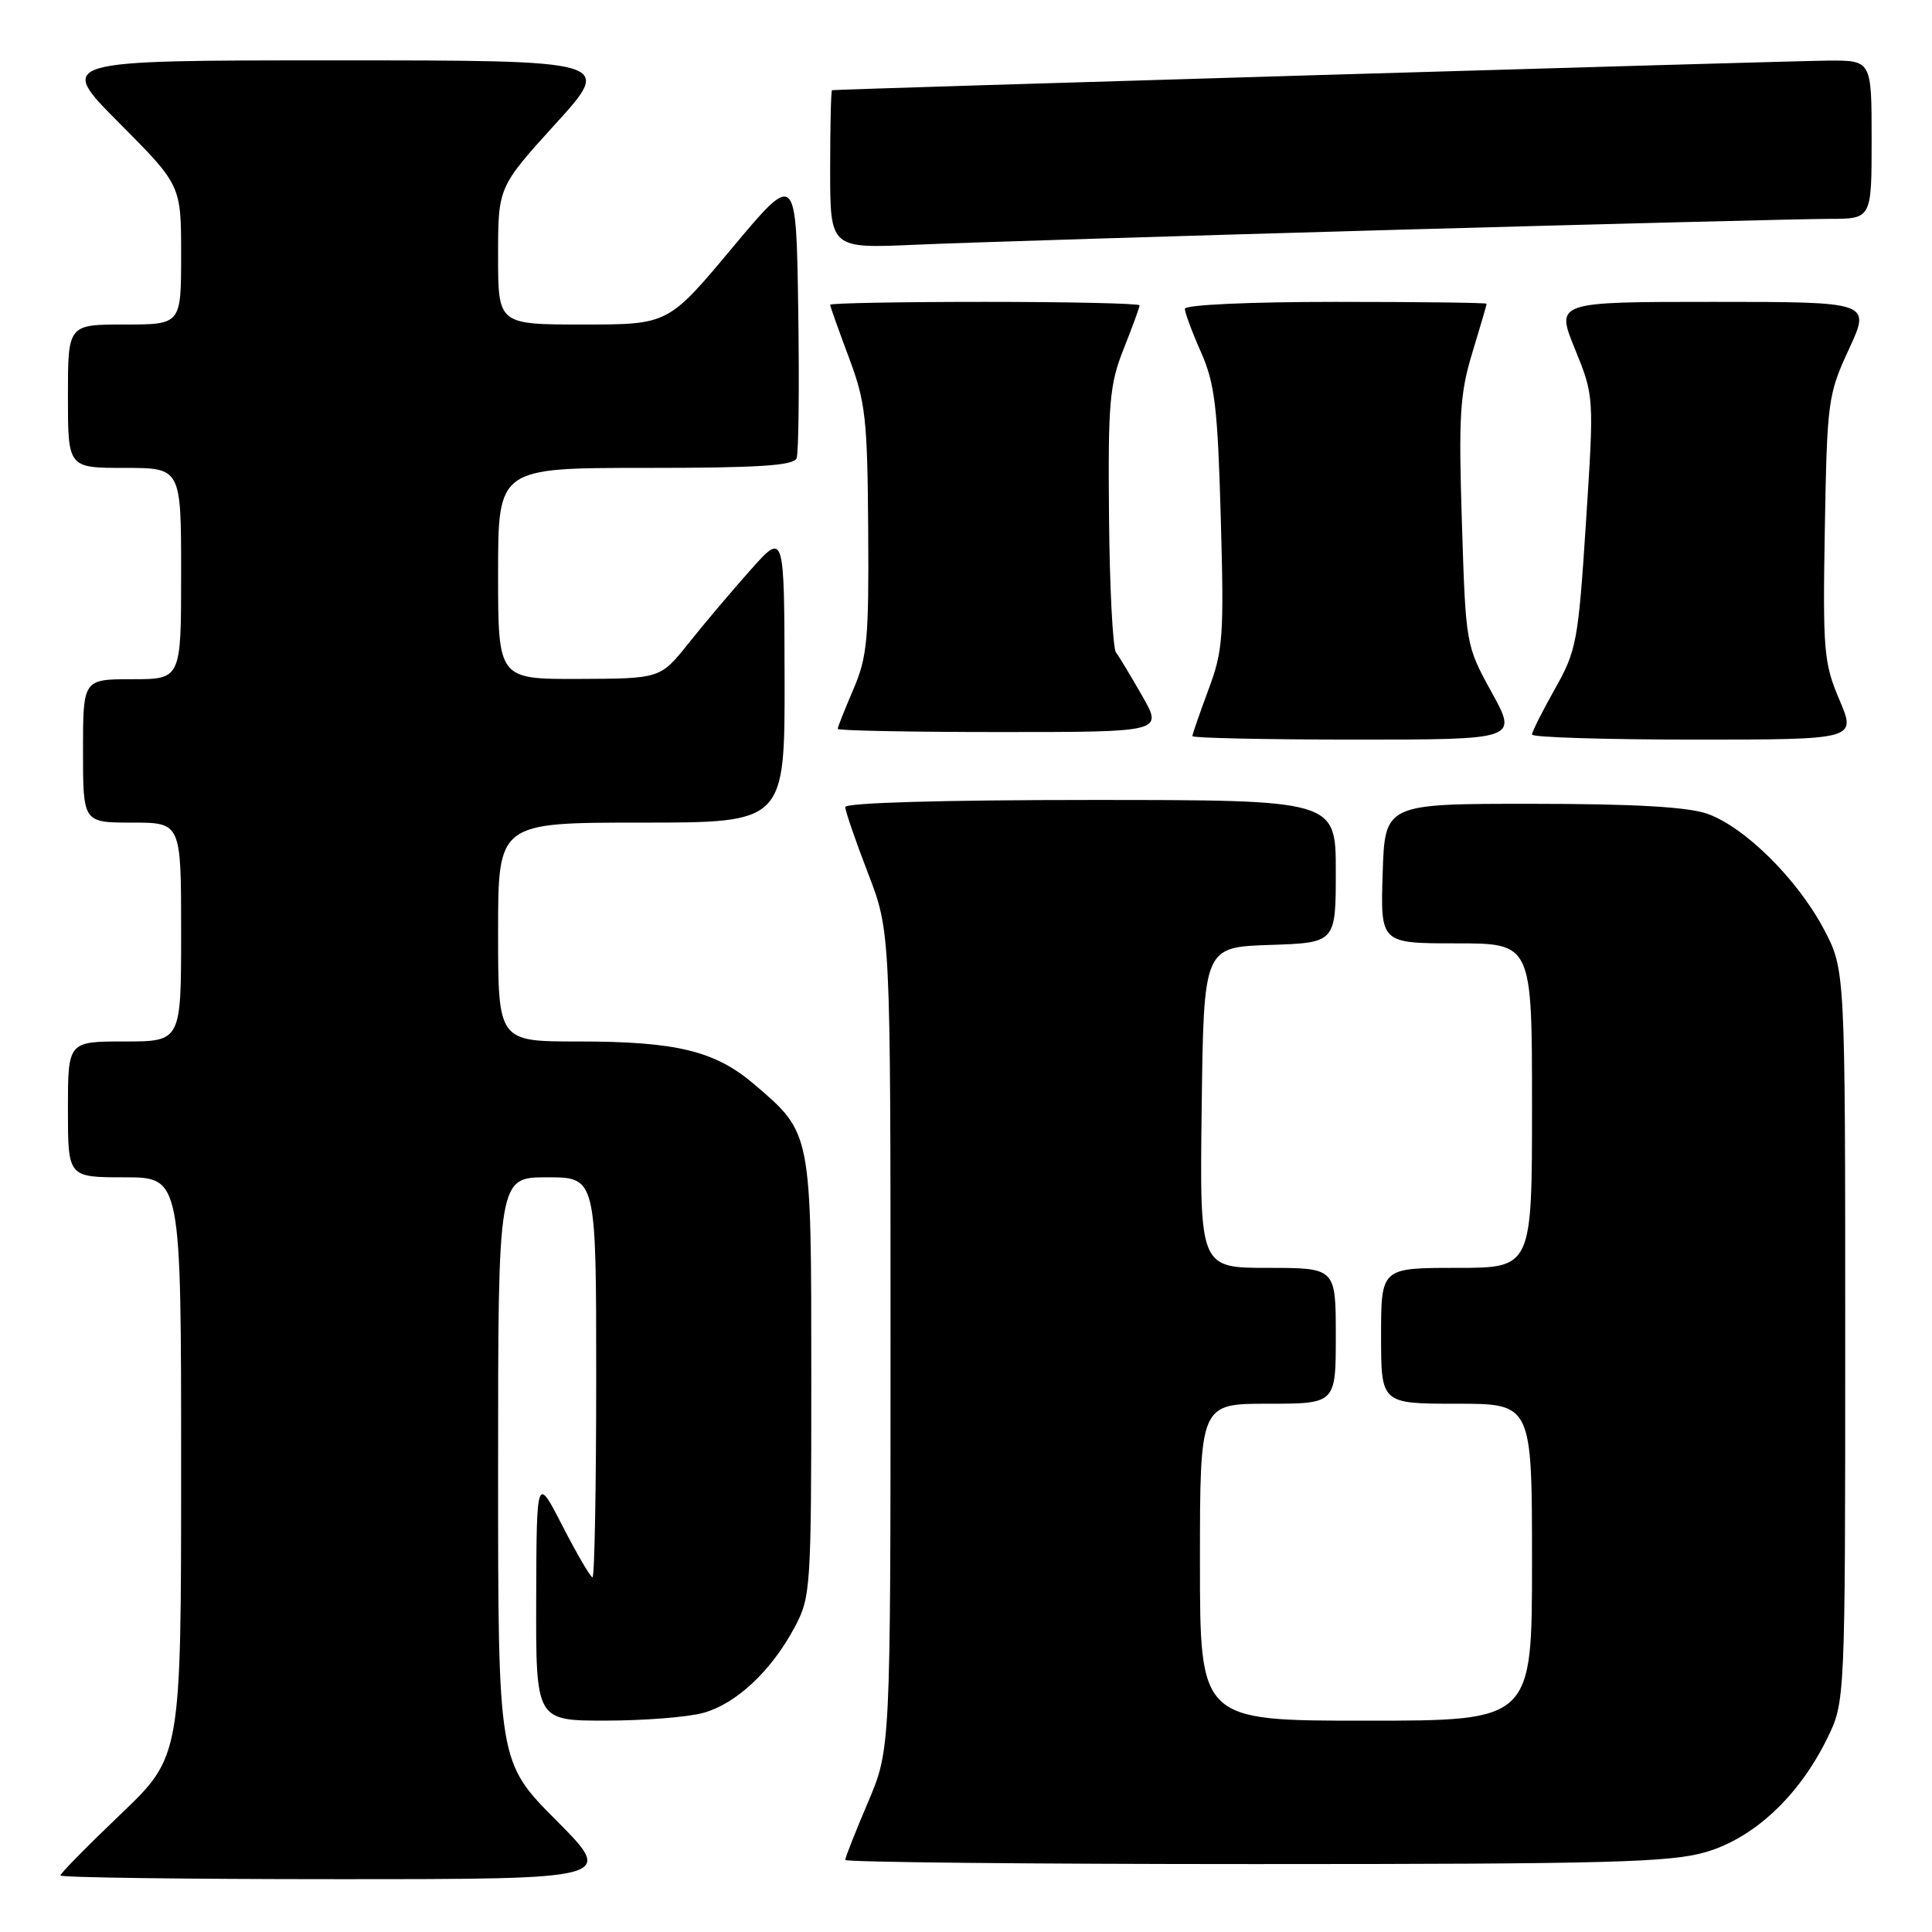 <?xml version="1.0" encoding="UTF-8" standalone="no"?>
<!DOCTYPE svg PUBLIC "-//W3C//DTD SVG 1.1//EN" "http://www.w3.org/Graphics/SVG/1.1/DTD/svg11.dtd" >
<svg xmlns="http://www.w3.org/2000/svg" xmlns:xlink="http://www.w3.org/1999/xlink" version="1.1" viewBox="0 0 256 256">
 <g >
 <path fill="currentColor"
d=" M 73.73 241.23 C 66.00 233.46 66.00 233.46 66.00 194.73 C 66.00 156.00 66.00 156.00 72.50 156.00 C 79.00 156.00 79.00 156.00 79.00 182.50 C 79.00 197.07 78.78 209.00 78.51 209.00 C 78.25 209.00 76.47 205.96 74.56 202.25 C 71.10 195.50 71.10 195.50 71.05 211.75 C 71.00 228.00 71.00 228.00 80.25 227.99 C 85.34 227.99 91.17 227.53 93.21 226.96 C 97.57 225.75 102.20 221.41 105.29 215.63 C 107.42 211.64 107.50 210.51 107.50 182.50 C 107.50 149.90 107.56 150.20 99.97 143.70 C 94.75 139.24 89.67 138.00 76.56 138.00 C 66.00 138.00 66.00 138.00 66.00 123.50 C 66.00 109.00 66.00 109.00 85.00 109.00 C 104.00 109.00 104.00 109.00 103.96 89.75 C 103.92 70.50 103.92 70.50 99.47 75.50 C 97.02 78.25 93.32 82.62 91.26 85.21 C 87.50 89.92 87.50 89.92 76.75 89.96 C 66.00 90.00 66.00 90.00 66.00 76.00 C 66.00 62.00 66.00 62.00 85.53 62.00 C 100.50 62.00 105.18 61.70 105.55 60.72 C 105.83 60.01 105.92 51.17 105.77 41.07 C 105.50 22.71 105.50 22.71 97.02 32.85 C 88.54 43.00 88.54 43.00 77.27 43.00 C 66.00 43.00 66.00 43.00 66.00 33.90 C 66.00 24.79 66.00 24.79 73.62 16.40 C 81.25 8.00 81.25 8.00 44.39 8.00 C 7.54 8.00 7.54 8.00 15.77 16.27 C 24.00 24.54 24.00 24.54 24.00 33.77 C 24.00 43.00 24.00 43.00 16.50 43.00 C 9.00 43.00 9.00 43.00 9.00 52.50 C 9.00 62.00 9.00 62.00 16.50 62.00 C 24.00 62.00 24.00 62.00 24.00 76.00 C 24.00 90.00 24.00 90.00 17.50 90.00 C 11.00 90.00 11.00 90.00 11.00 99.50 C 11.00 109.00 11.00 109.00 17.50 109.00 C 24.00 109.00 24.00 109.00 24.00 123.50 C 24.00 138.00 24.00 138.00 16.50 138.00 C 9.00 138.00 9.00 138.00 9.00 147.00 C 9.00 156.00 9.00 156.00 16.50 156.00 C 24.00 156.00 24.00 156.00 24.00 194.37 C 24.00 232.73 24.00 232.73 16.00 240.38 C 11.60 244.58 8.00 248.24 8.00 248.51 C 8.00 248.78 24.53 249.00 44.73 249.00 C 81.45 249.00 81.45 249.00 73.73 241.23 Z  M 226.07 245.40 C 232.45 243.51 238.35 237.99 242.09 230.40 C 244.50 225.50 244.50 225.50 244.50 177.00 C 244.50 128.50 244.50 128.50 241.68 123.14 C 238.19 116.52 231.18 109.57 226.23 107.83 C 223.64 106.92 216.54 106.51 203.00 106.51 C 183.50 106.50 183.50 106.50 183.21 115.75 C 182.92 125.00 182.92 125.00 192.96 125.00 C 203.00 125.00 203.00 125.00 203.00 146.50 C 203.00 168.00 203.00 168.00 193.00 168.00 C 183.00 168.00 183.00 168.00 183.00 177.00 C 183.00 186.00 183.00 186.00 193.00 186.00 C 203.00 186.00 203.00 186.00 203.00 207.00 C 203.00 228.00 203.00 228.00 181.00 228.00 C 159.00 228.00 159.00 228.00 159.00 207.00 C 159.00 186.00 159.00 186.00 168.00 186.00 C 177.00 186.00 177.00 186.00 177.00 177.00 C 177.00 168.00 177.00 168.00 167.98 168.00 C 158.96 168.00 158.96 168.00 159.23 146.75 C 159.50 125.50 159.50 125.50 168.25 125.21 C 177.00 124.92 177.00 124.92 177.00 115.46 C 177.00 106.00 177.00 106.00 144.50 106.00 C 124.97 106.00 112.00 106.37 112.00 106.94 C 112.00 107.45 113.35 111.38 115.00 115.66 C 118.00 123.45 118.00 123.45 118.00 177.62 C 118.00 231.79 118.00 231.79 115.00 238.84 C 113.35 242.72 112.00 246.14 112.00 246.45 C 112.00 246.75 136.44 247.00 166.32 247.00 C 213.22 247.00 221.38 246.78 226.07 245.40 Z  M 197.66 91.75 C 194.23 85.51 194.22 85.47 193.71 69.24 C 193.26 55.16 193.44 52.15 195.09 46.74 C 196.13 43.31 196.99 40.39 196.99 40.25 C 197.00 40.11 188.00 40.00 177.00 40.00 C 165.54 40.00 157.00 40.39 157.00 40.92 C 157.00 41.42 157.96 44.01 159.14 46.67 C 160.97 50.80 161.35 53.97 161.76 68.61 C 162.20 84.30 162.07 86.20 160.12 91.40 C 158.96 94.52 158.00 97.28 158.00 97.54 C 158.00 97.79 167.70 98.00 179.55 98.00 C 201.10 98.00 201.10 98.00 197.66 91.75 Z  M 243.74 92.75 C 241.66 87.87 241.52 86.26 241.80 70.00 C 242.10 53.12 242.21 52.28 245.00 46.25 C 247.89 40.00 247.89 40.00 227.02 40.00 C 206.14 40.00 206.14 40.00 208.69 46.25 C 211.23 52.50 211.23 52.50 210.15 69.20 C 209.13 84.97 208.90 86.21 206.04 91.28 C 204.37 94.24 203.00 96.96 203.00 97.33 C 203.00 97.70 212.67 98.00 224.49 98.00 C 245.97 98.00 245.97 98.00 243.74 92.75 Z  M 151.37 92.25 C 149.88 89.64 148.31 87.03 147.88 86.46 C 147.45 85.89 147.03 77.79 146.95 68.46 C 146.81 53.34 147.02 50.92 148.90 46.21 C 150.05 43.31 151.00 40.72 151.00 40.46 C 151.00 40.21 141.78 40.00 130.50 40.00 C 119.22 40.00 110.00 40.17 110.00 40.38 C 110.00 40.59 111.11 43.71 112.46 47.31 C 114.69 53.23 114.94 55.43 115.04 70.18 C 115.14 84.64 114.92 87.05 113.08 91.33 C 111.94 93.99 111.00 96.35 111.00 96.58 C 111.00 96.81 120.69 97.00 132.54 97.00 C 154.08 97.00 154.08 97.00 151.37 92.25 Z  M 184.65 30.46 C 213.34 29.66 239.32 29.00 242.40 29.00 C 248.00 29.00 248.00 29.00 248.00 18.50 C 248.00 8.00 248.00 8.00 242.25 8.03 C 237.39 8.06 110.98 11.81 110.25 11.95 C 110.11 11.98 110.00 16.71 110.00 22.46 C 110.00 32.93 110.00 32.93 121.25 32.43 C 127.44 32.15 155.97 31.27 184.65 30.46 Z "/>
</g>
</svg>